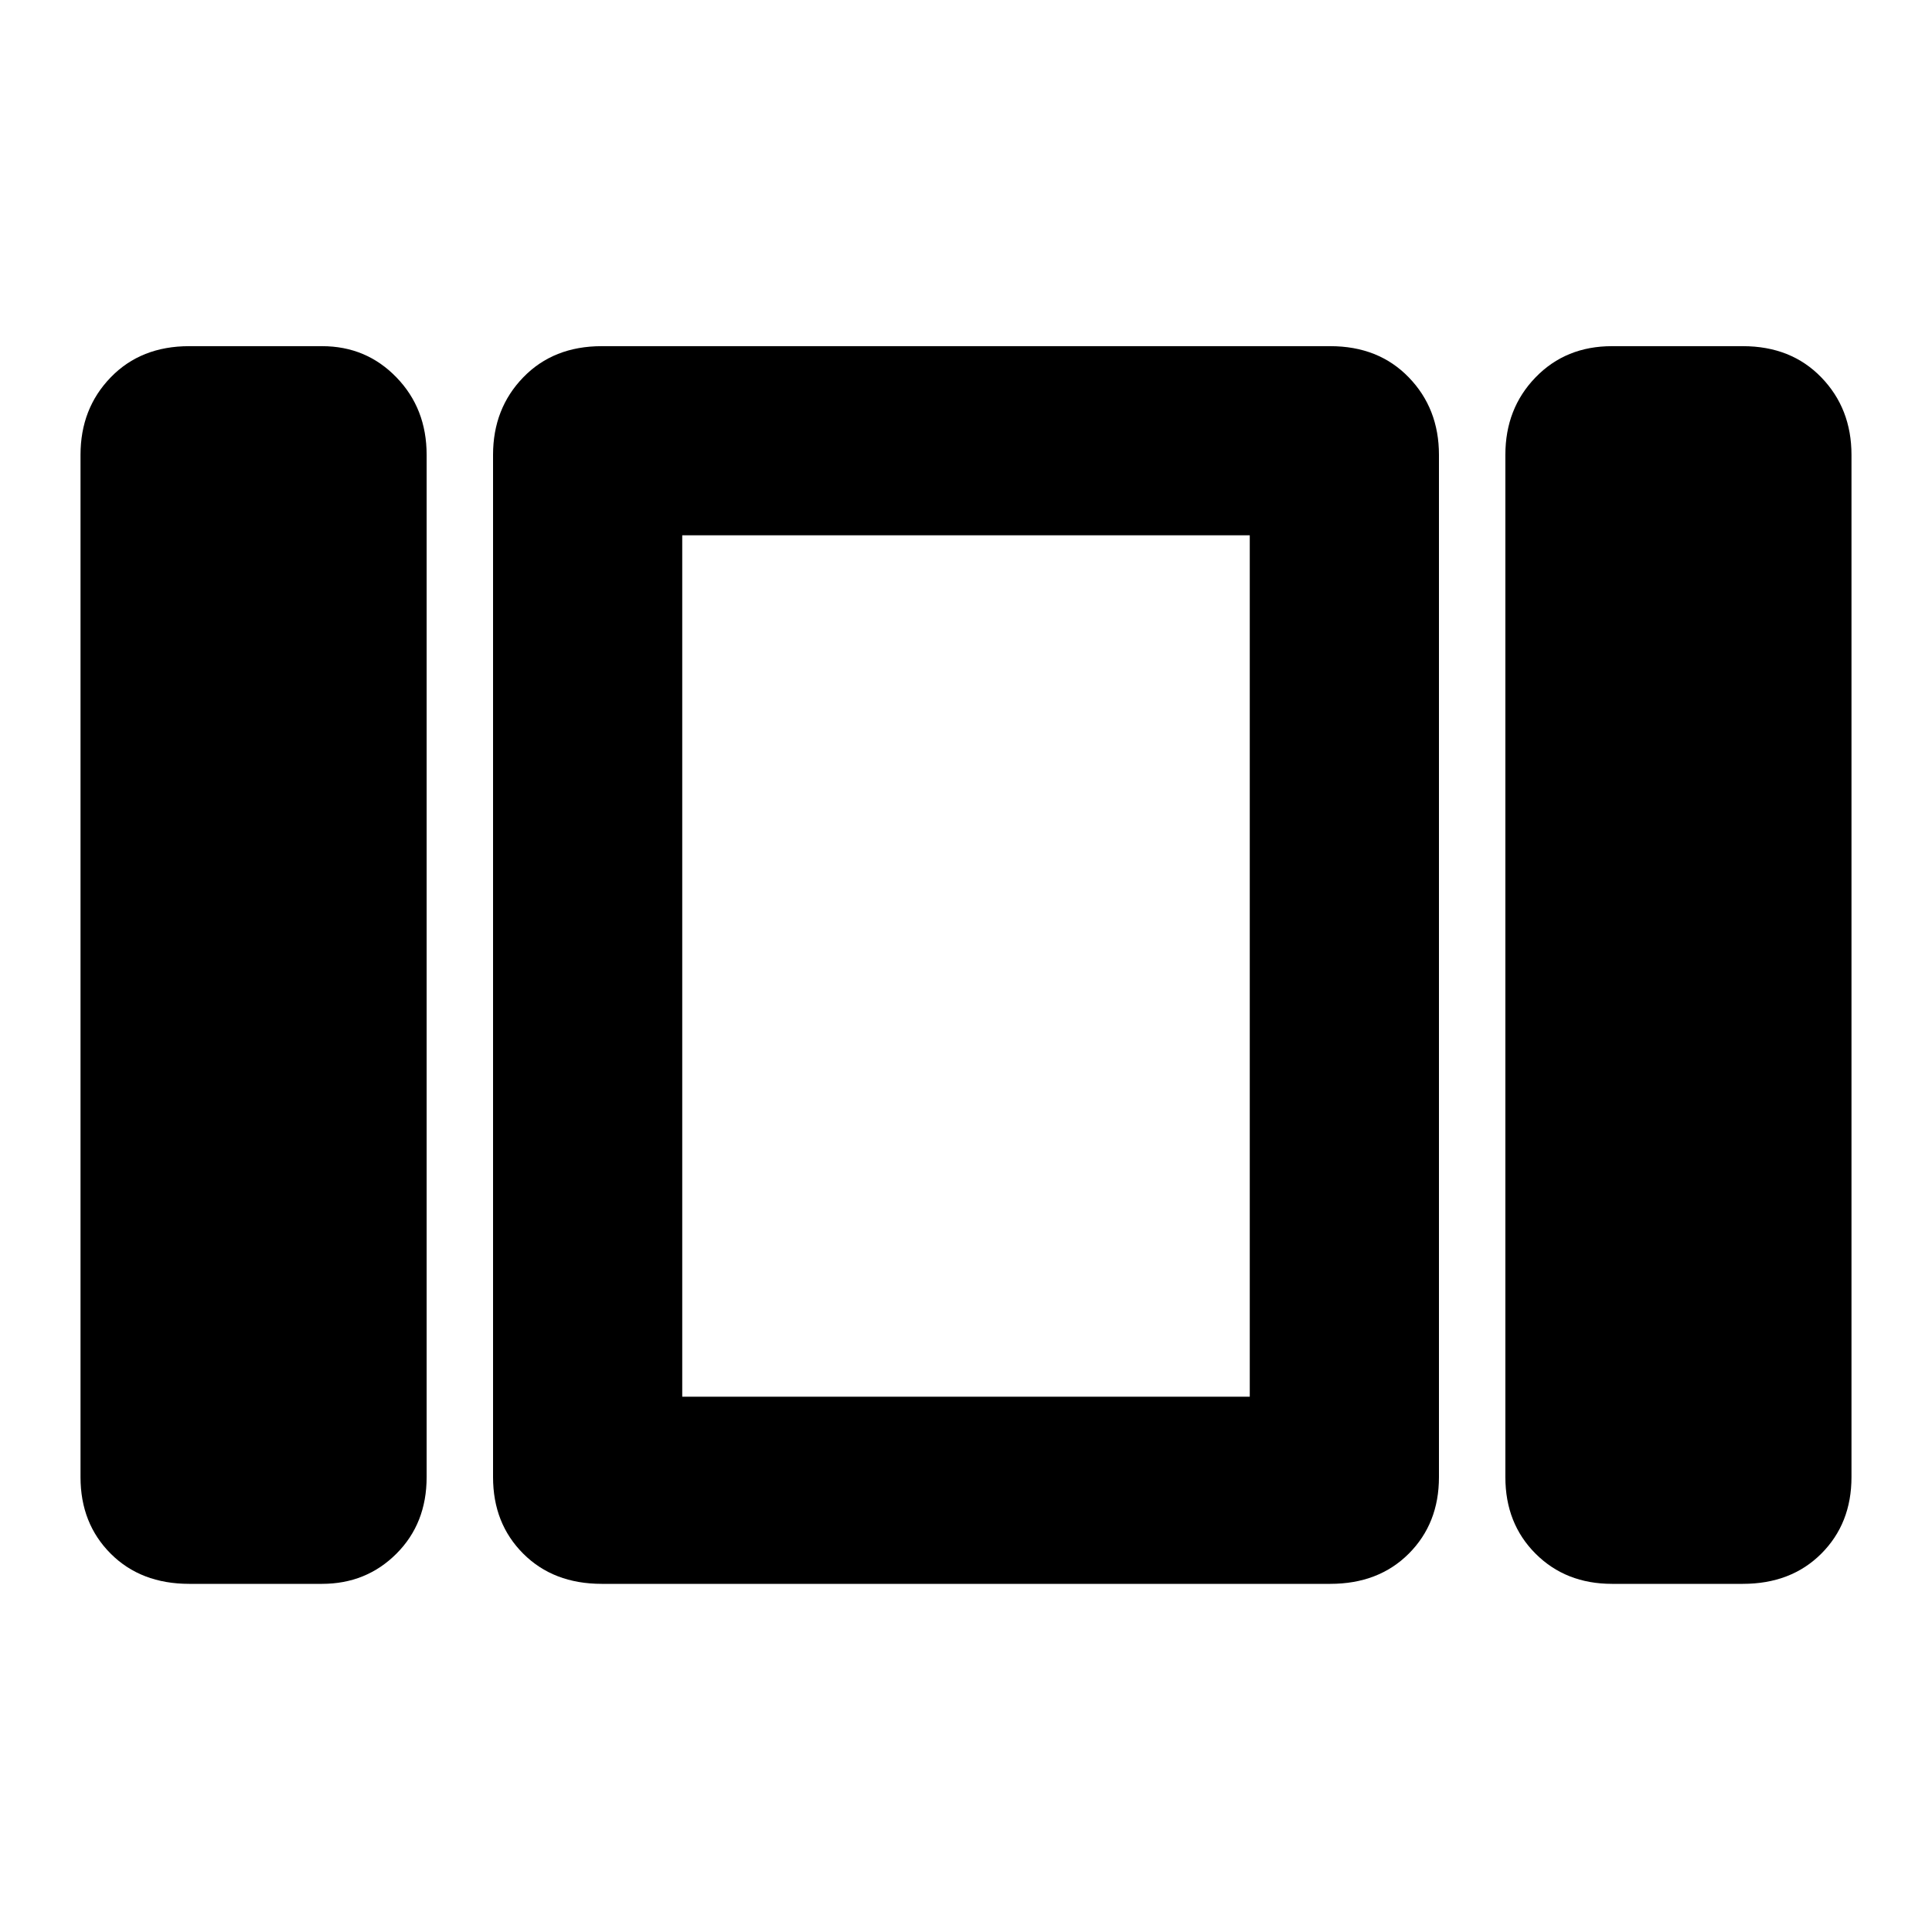 <svg xmlns="http://www.w3.org/2000/svg" height="40" width="40"><path d="M14.125 28.917V11.083V28.917ZM33.375 32.792Q32.417 32.792 31.792 32.167Q31.167 31.542 31.167 30.583V9.417Q31.167 8.458 31.792 7.813Q32.417 7.167 33.375 7.167H36.083Q37.083 7.167 37.708 7.813Q38.333 8.458 38.333 9.417V30.583Q38.333 31.542 37.708 32.167Q37.083 32.792 36.083 32.792ZM12.458 32.792Q11.458 32.792 10.833 32.167Q10.208 31.542 10.208 30.583V9.417Q10.208 8.458 10.833 7.813Q11.458 7.167 12.458 7.167H27.542Q28.542 7.167 29.167 7.813Q29.792 8.458 29.792 9.417V30.583Q29.792 31.542 29.167 32.167Q28.542 32.792 27.542 32.792ZM3.917 32.792Q2.917 32.792 2.292 32.167Q1.667 31.542 1.667 30.583V9.417Q1.667 8.458 2.292 7.813Q2.917 7.167 3.917 7.167H6.667Q7.583 7.167 8.208 7.813Q8.833 8.458 8.833 9.417V30.583Q8.833 31.542 8.208 32.167Q7.583 32.792 6.667 32.792ZM14.125 11.083V28.917H25.875V11.083Z"/></svg>